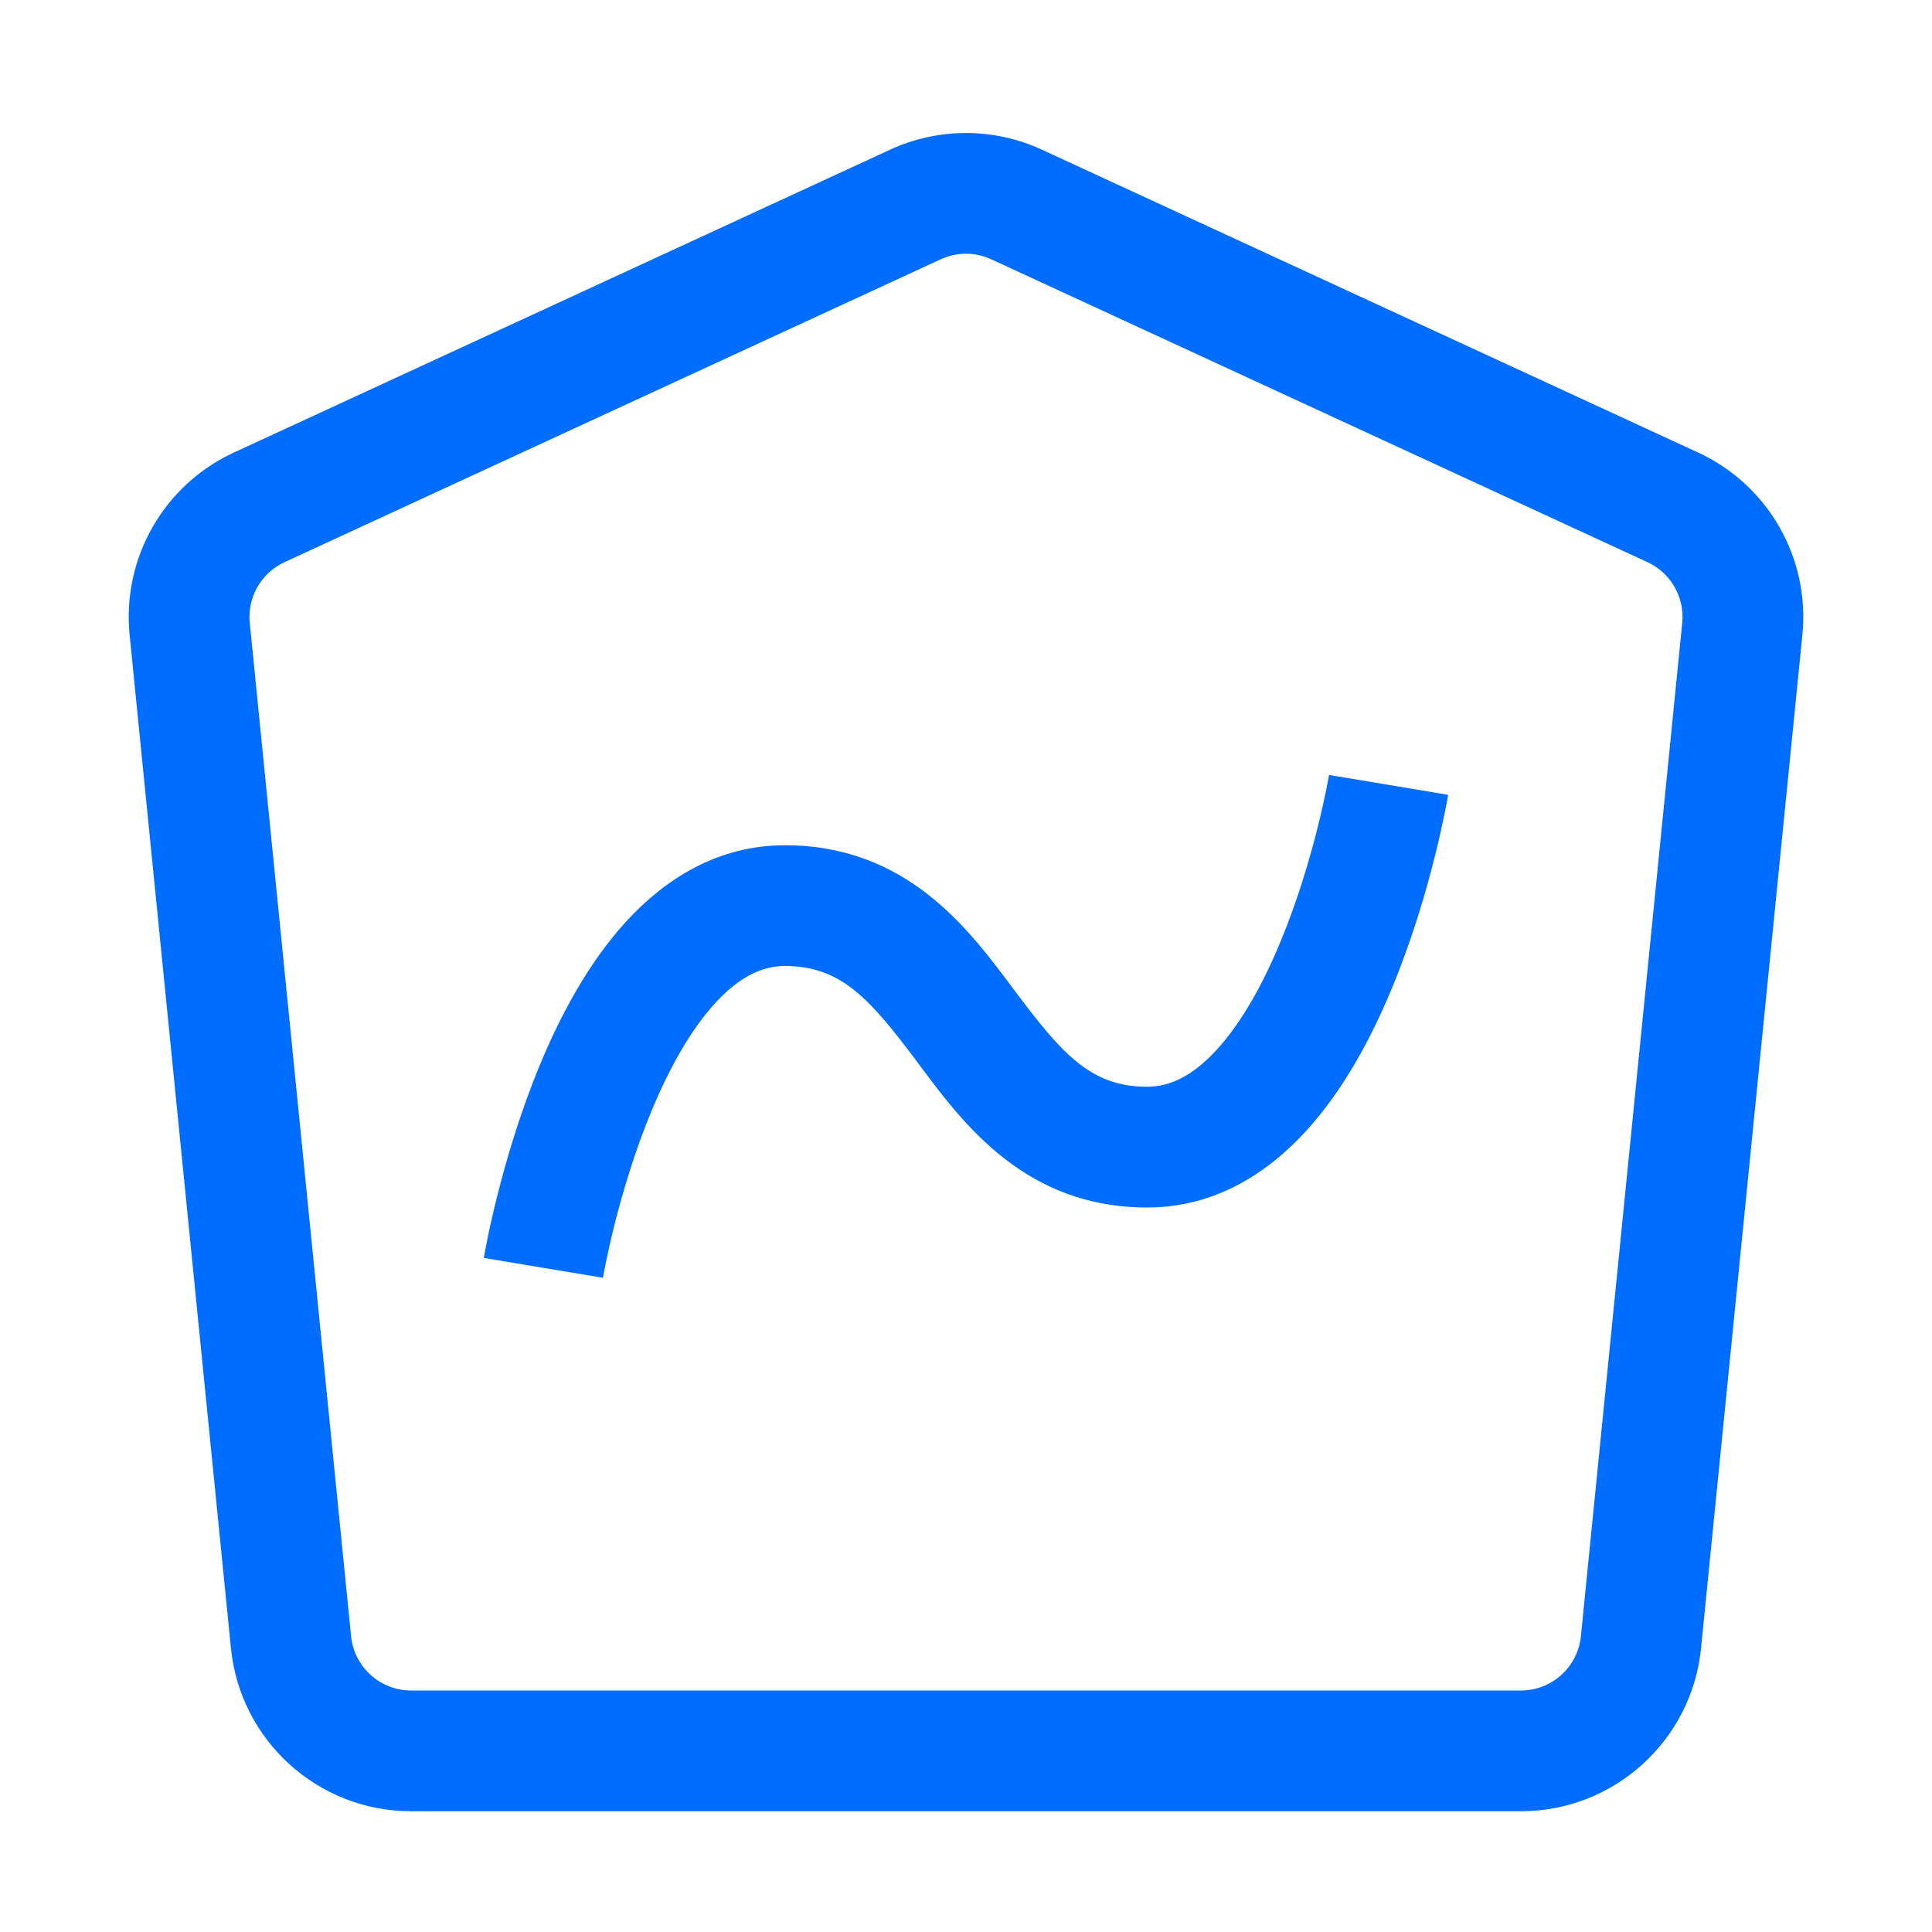<svg width="32" height="32" viewBox="0 0 32 32" fill="none" xmlns="http://www.w3.org/2000/svg">
<path d="M19 20C20.12 20 20.993 19.431 21.628 18.738C22.254 18.055 22.714 17.186 23.048 16.384C23.386 15.573 23.619 14.772 23.767 14.18C23.841 13.882 23.895 13.633 23.931 13.456C23.949 13.368 23.962 13.297 23.972 13.248L23.982 13.189L23.985 13.172L23.986 13.167L23.986 13.165C23.986 13.165 23.986 13.164 23 13C22.014 12.835 22.014 12.836 22.014 12.836L22.012 12.845L22.004 12.887C21.997 12.925 21.986 12.984 21.971 13.059C21.94 13.211 21.893 13.43 21.827 13.695C21.694 14.228 21.489 14.926 21.202 15.615C20.911 16.314 20.558 16.945 20.153 17.387C19.757 17.819 19.38 18 19 18C18.061 18 17.588 17.451 16.8 16.4L16.74 16.32C16.031 15.372 15.004 14 13 14C11.88 14 11.007 14.569 10.372 15.262C9.746 15.945 9.286 16.814 8.952 17.615C8.614 18.426 8.381 19.228 8.233 19.82C8.158 20.118 8.104 20.367 8.069 20.544C8.051 20.632 8.037 20.703 8.028 20.752L8.018 20.811L8.015 20.827L8.014 20.832L8.014 20.835C8.014 20.835 8.014 20.835 9 21C9.785 21.131 9.945 21.157 9.978 21.162C9.986 21.164 9.986 21.164 9.986 21.164L9.988 21.155L9.996 21.113C10.003 21.075 10.014 21.016 10.029 20.941C10.06 20.789 10.107 20.57 10.173 20.305C10.306 19.772 10.511 19.073 10.798 18.384C11.089 17.686 11.442 17.055 11.847 16.613C12.243 16.181 12.62 16 13 16C13.939 16 14.412 16.549 15.2 17.6L15.259 17.68C15.969 18.628 16.996 20 19 20Z" fill="#006DFF"/>
<path fill-rule="evenodd" clip-rule="evenodd" d="M17.257 2.479C16.459 2.111 15.541 2.111 14.743 2.479L3.875 7.495C2.713 8.031 2.02 9.244 2.147 10.517L3.825 27.298C3.978 28.832 5.269 30 6.81 30H25.19C26.731 30 28.022 28.832 28.175 27.298L29.853 10.517C29.981 9.244 29.287 8.031 28.125 7.495L17.257 2.479ZM15.581 4.295C15.847 4.172 16.153 4.172 16.419 4.295L27.287 9.311C27.674 9.489 27.906 9.894 27.863 10.318L26.185 27.099C26.134 27.611 25.704 28 25.19 28H6.81C6.296 28 5.866 27.611 5.815 27.099L4.137 10.318C4.094 9.894 4.326 9.489 4.713 9.311L15.581 4.295Z" fill="#006DFF"/>
</svg>

